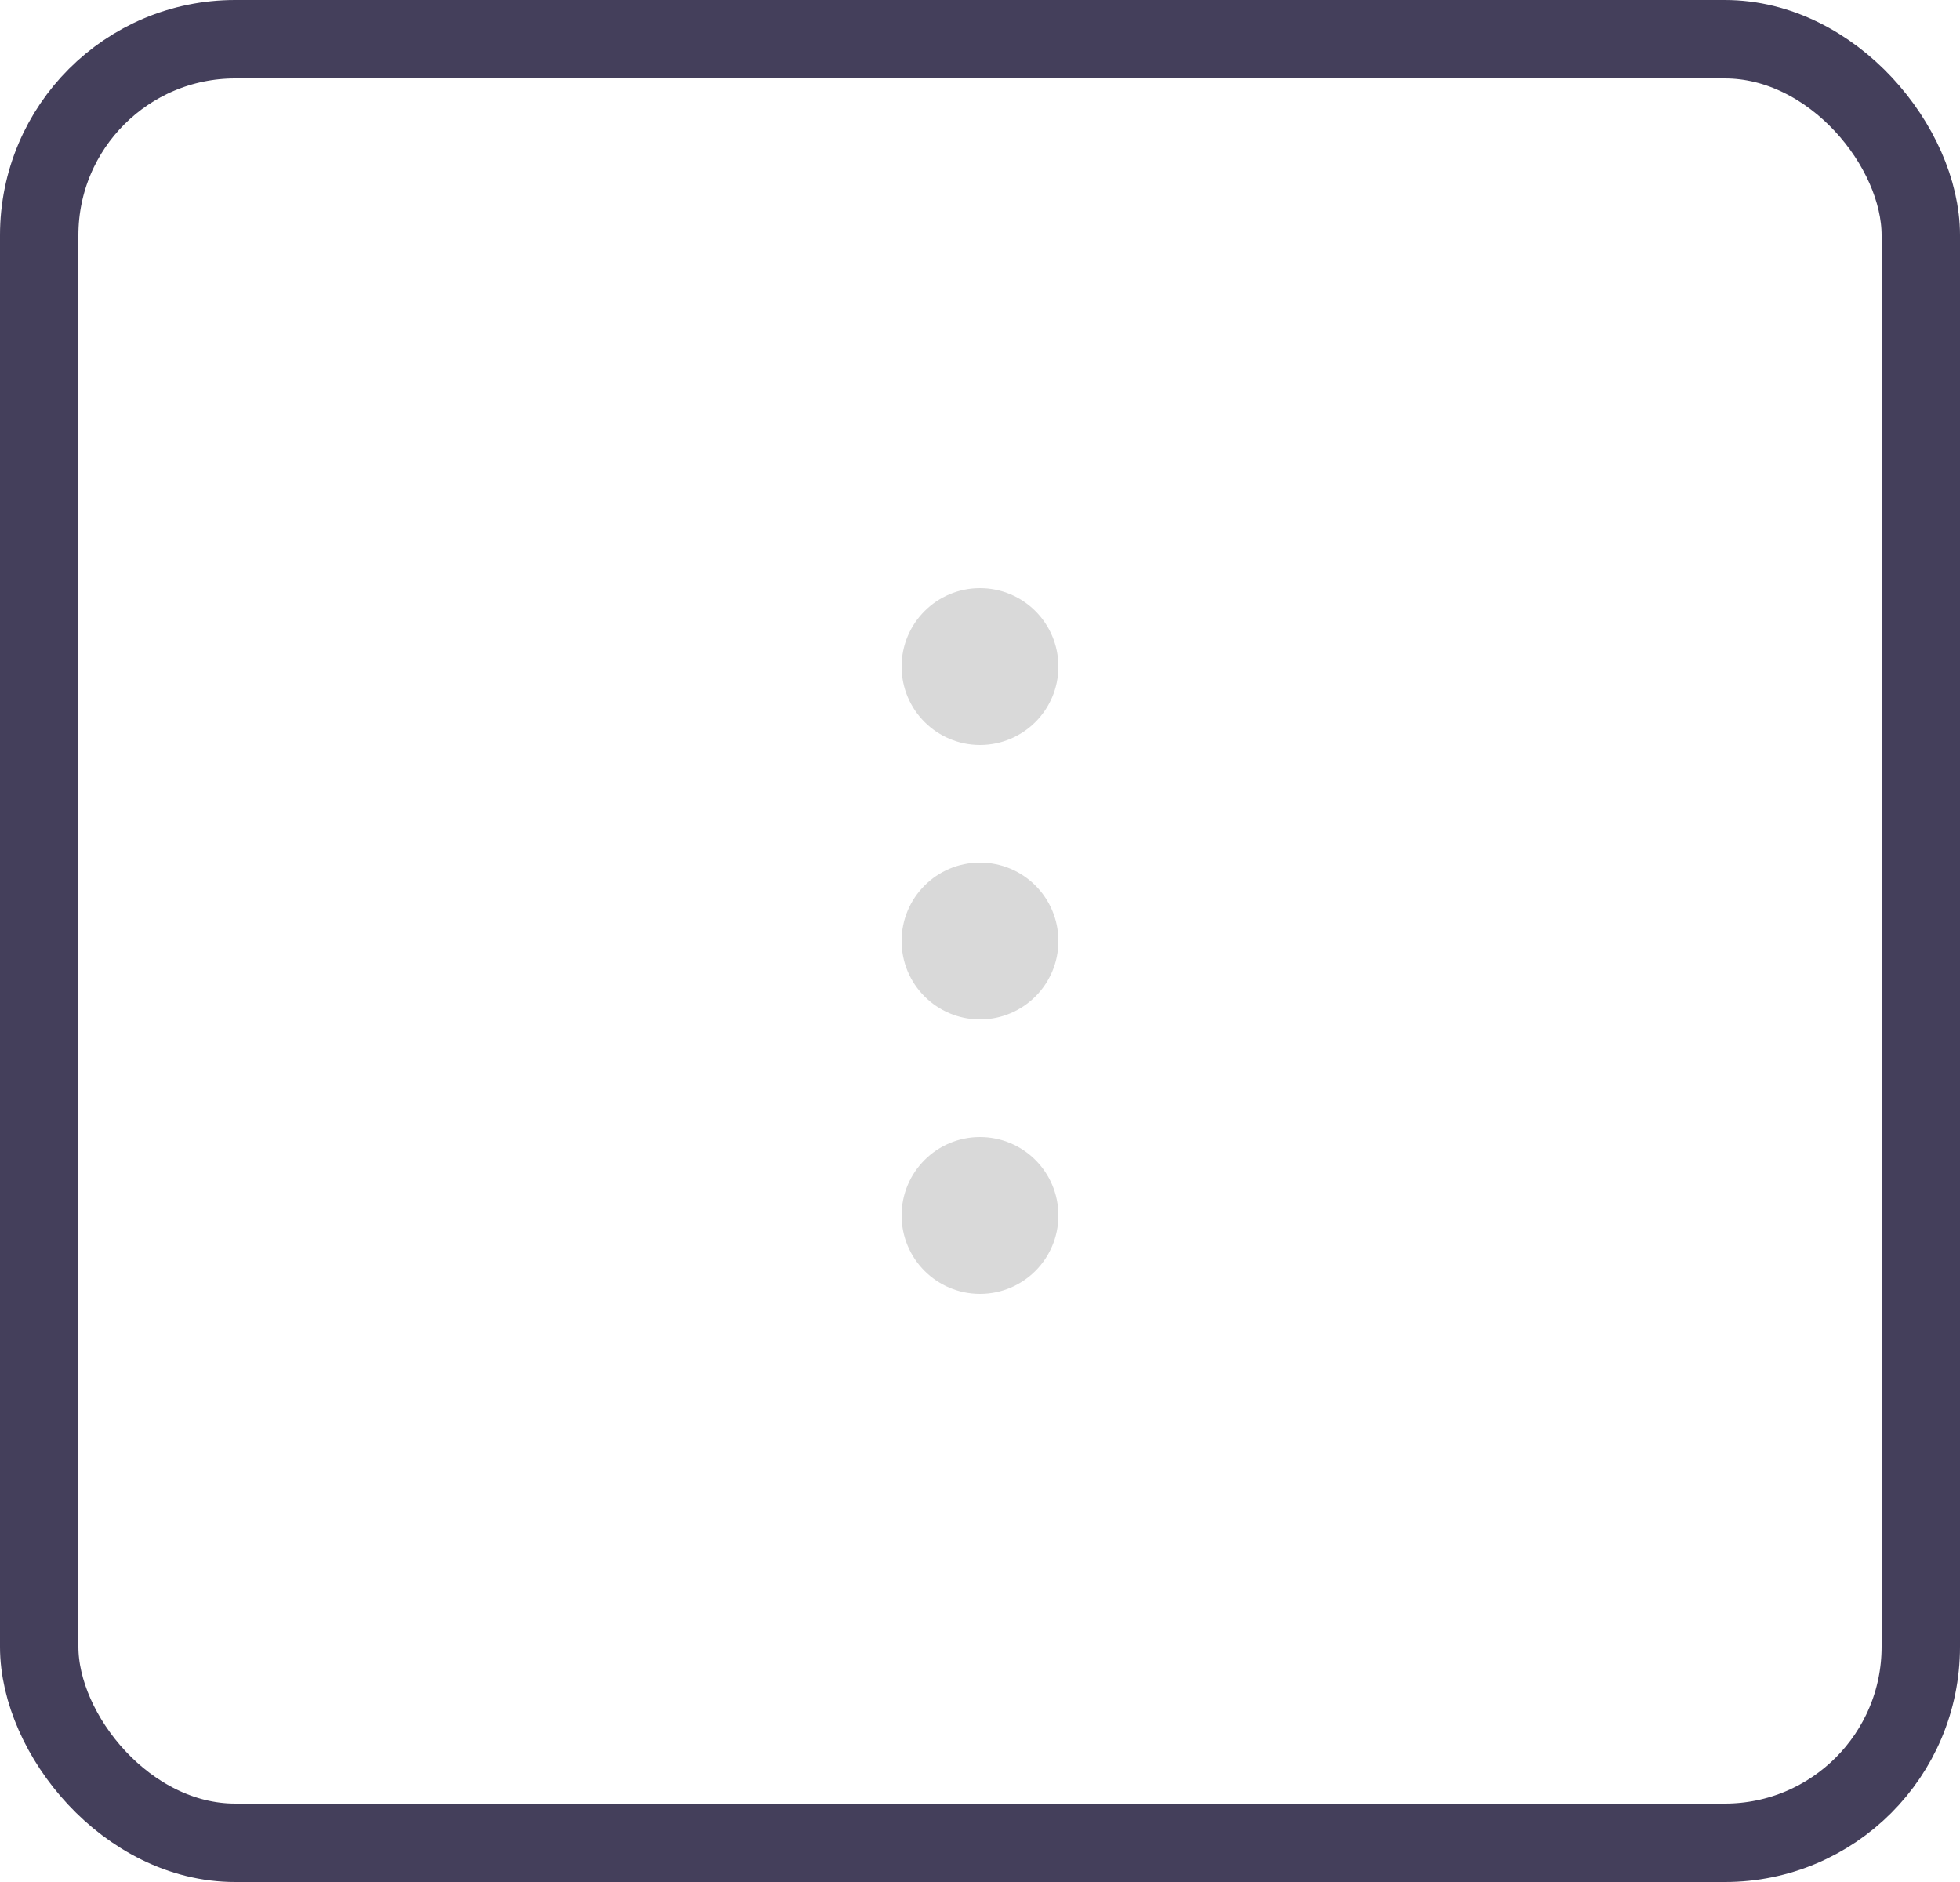 <svg width="50" height="48" viewBox="0 0 50 48" fill="none" xmlns="http://www.w3.org/2000/svg">
<circle cx="25" cy="24" r="2" fill="#D9D9D9"/>
<circle cx="25" cy="17" r="2" fill="#D9D9D9"/>
<circle cx="25" cy="31" r="2" fill="#D9D9D9"/>
<rect x="1" y="1" width="48" height="46" rx="5" stroke="#443F5B" stroke-width="2"/>
</svg>
